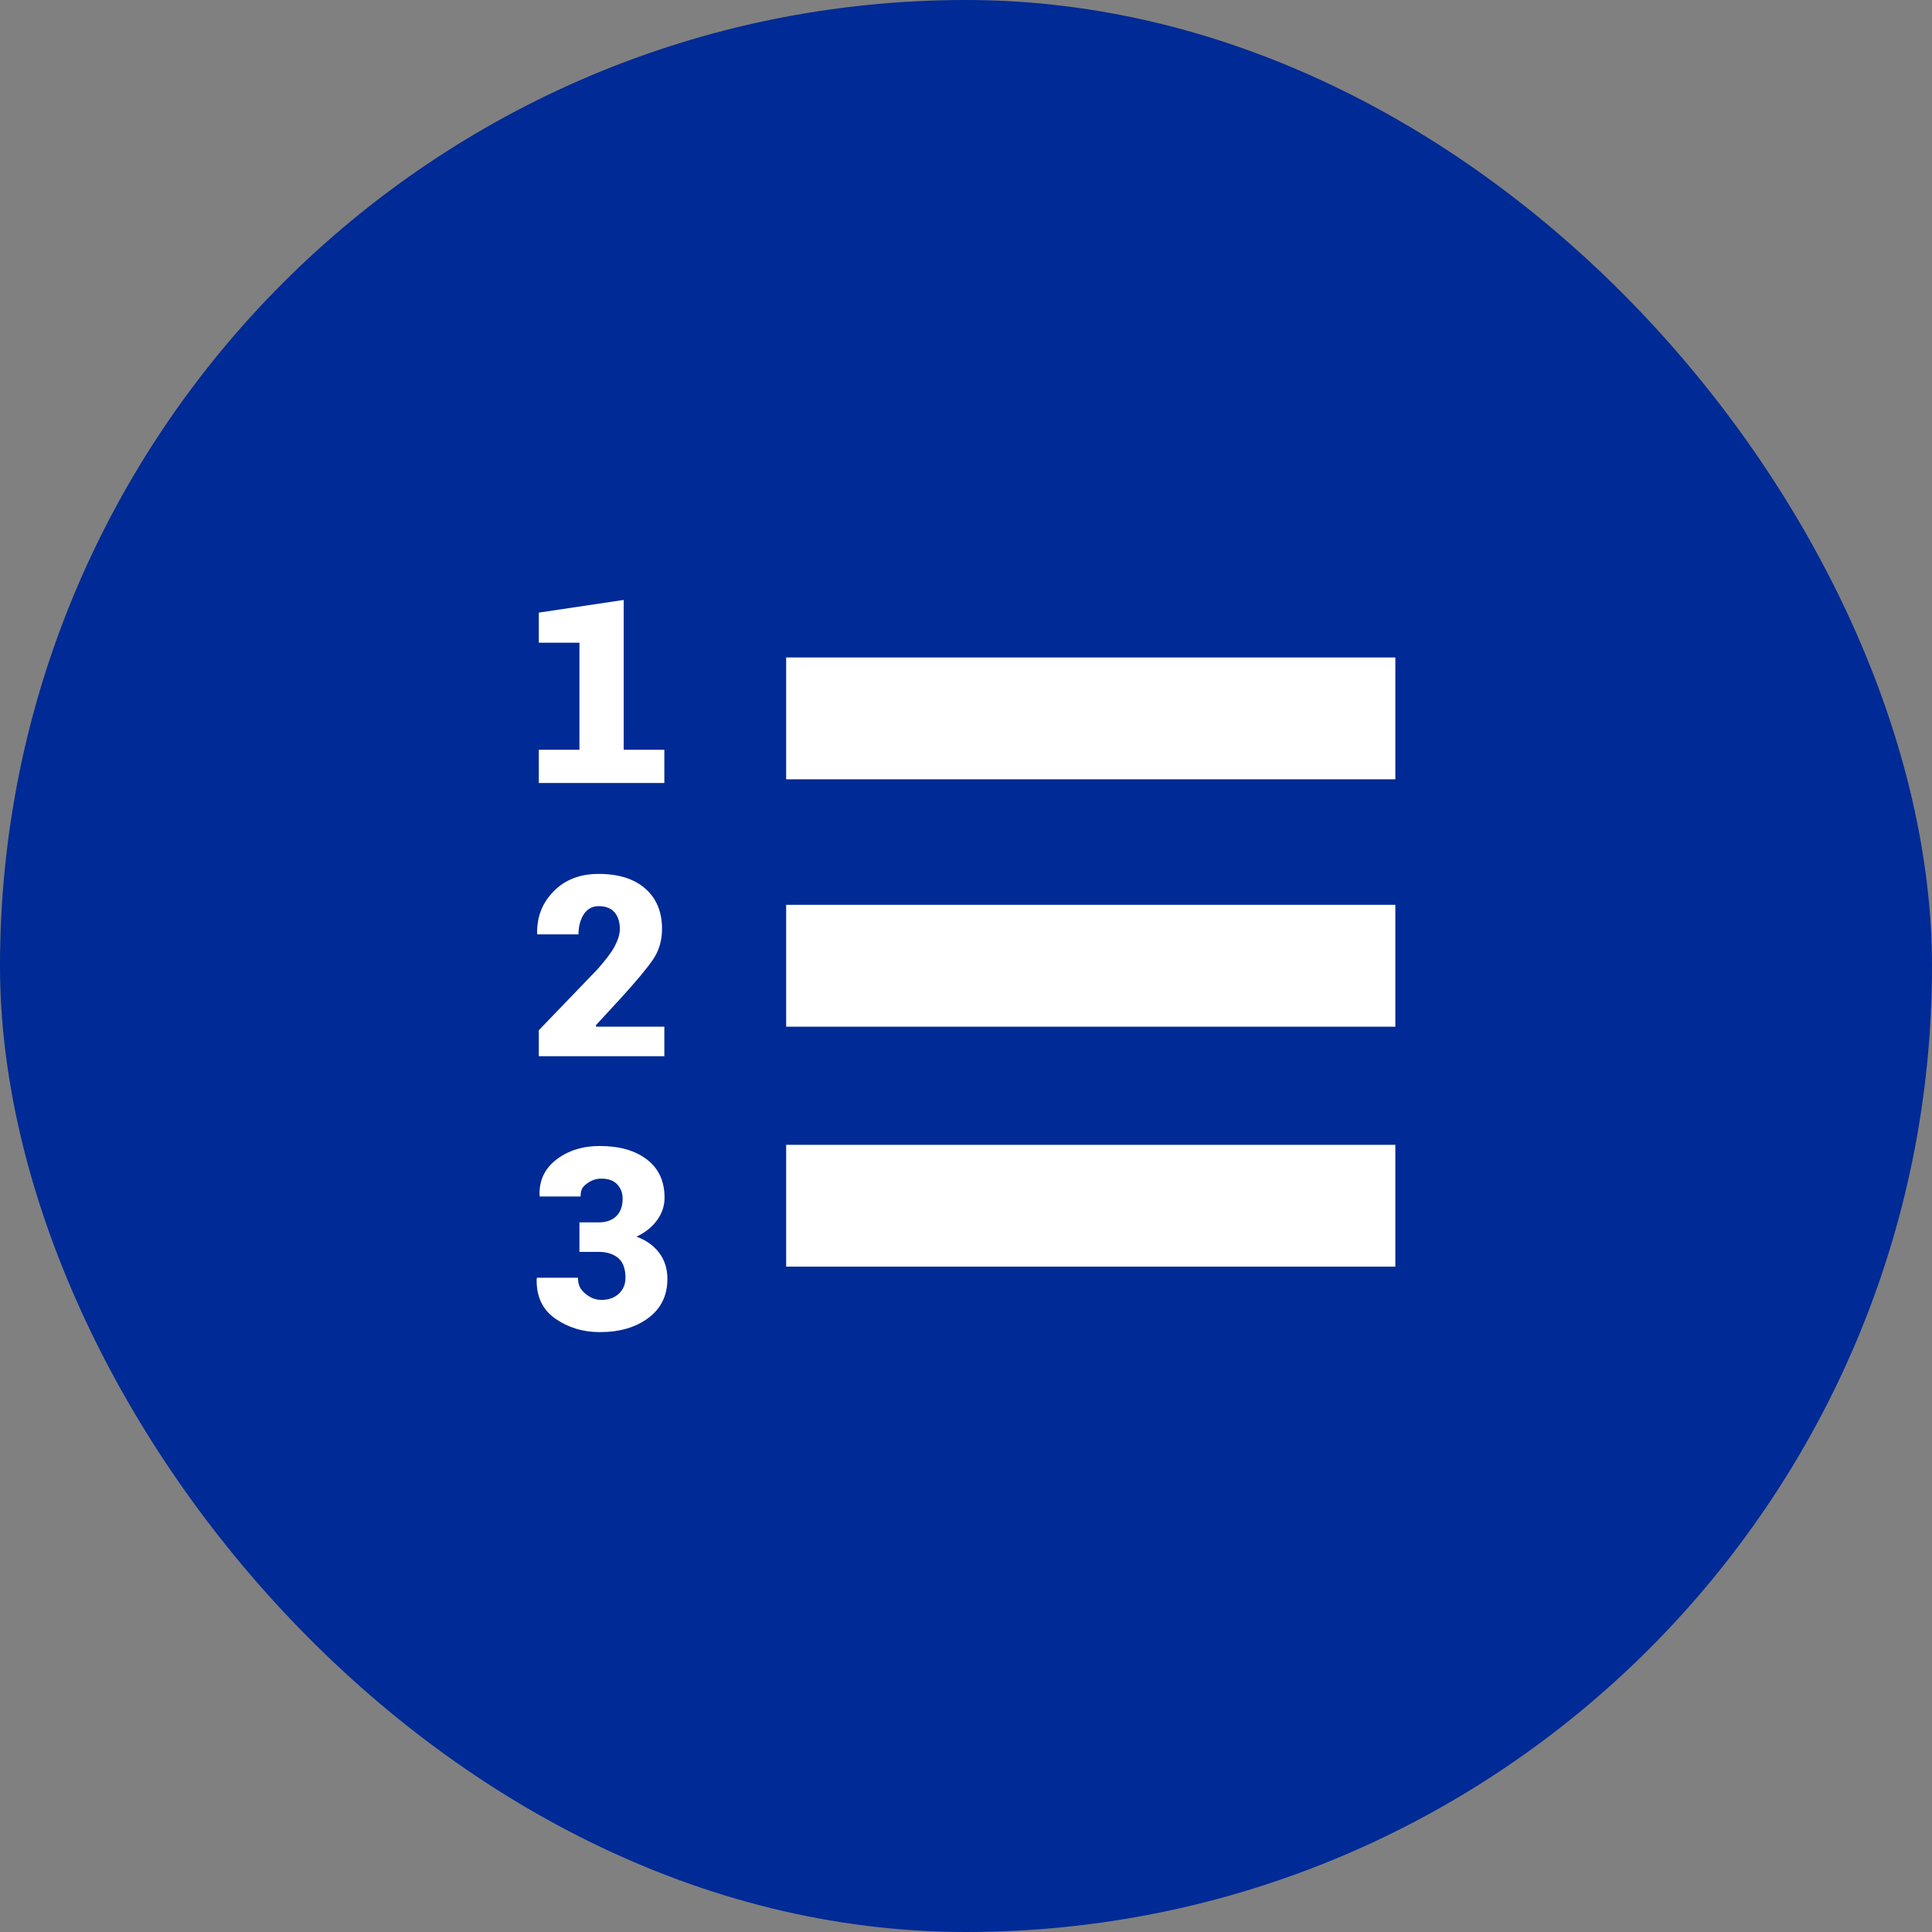 <svg width="36" height="36" viewBox="0 0 36 36" fill="none" xmlns="http://www.w3.org/2000/svg">
<rect x="0" y="0" width="36" height="36" fill="#808080" stroke="none"/>
<rect width="36" height="36" rx="18" fill="#002A95"/>
<path d="M11.11 19.131L11.103 19.104L11.56 18.608C11.856 18.285 12.06 18.038 12.171 17.875C12.281 17.711 12.336 17.521 12.336 17.308C12.336 16.991 12.232 16.74 12.024 16.558C11.817 16.376 11.527 16.284 11.156 16.284C10.807 16.284 10.527 16.392 10.315 16.61C10.103 16.827 10.001 17.088 10.009 17.4L10.014 17.411H10.779V17.411C10.779 17.273 10.812 17.132 10.88 17.033C10.947 16.933 11.039 16.885 11.156 16.885C11.288 16.885 11.386 16.924 11.452 17.001C11.518 17.079 11.55 17.183 11.55 17.312C11.55 17.404 11.518 17.511 11.453 17.635C11.388 17.758 11.274 17.899 11.137 18.057L10.04 19.197V19.681H12.379V19.131H11.11Z" fill="white"/>
<path d="M11.622 13.971V11.179L10.04 11.415V11.976H10.797V13.971H10.04V14.59H12.379V13.971H11.622Z" fill="white"/>
<path d="M12.283 23.345C12.181 23.21 12.04 23.109 11.859 23.043C12.018 22.97 12.145 22.87 12.24 22.741C12.335 22.612 12.383 22.471 12.383 22.318C12.383 22.01 12.273 21.773 12.054 21.605C11.834 21.437 11.542 21.354 11.175 21.354C10.86 21.354 10.592 21.437 10.371 21.604C10.15 21.771 10.044 22.001 10.054 22.269L10.058 22.295H10.819C10.819 22.158 10.857 22.115 10.934 22.056C11.012 21.997 11.101 21.962 11.203 21.962C11.333 21.962 11.432 21.995 11.5 22.068C11.568 22.141 11.602 22.229 11.602 22.335C11.602 22.47 11.564 22.581 11.488 22.657C11.413 22.733 11.305 22.777 11.164 22.777H10.797V23.327H11.164C11.32 23.327 11.441 23.373 11.527 23.448C11.612 23.523 11.655 23.647 11.655 23.811C11.655 23.928 11.614 24.028 11.533 24.105C11.451 24.182 11.341 24.222 11.203 24.222C11.083 24.222 10.98 24.17 10.896 24.096C10.812 24.023 10.77 23.946 10.77 23.809H10.005L10 23.838C9.993 24.154 10.107 24.402 10.345 24.569C10.582 24.735 10.859 24.822 11.175 24.822C11.543 24.822 11.845 24.735 12.082 24.558C12.318 24.381 12.436 24.139 12.436 23.83C12.436 23.642 12.385 23.48 12.283 23.345Z" fill="white"/>
<path d="M26 21.332H14.649V23.602H26V21.332Z" fill="white"/>
<path d="M26 16.86H14.649V19.131H26V16.86Z" fill="white"/>
<path d="M26 12.251H14.649V14.521H26V12.251Z" fill="white"/>
</svg>
